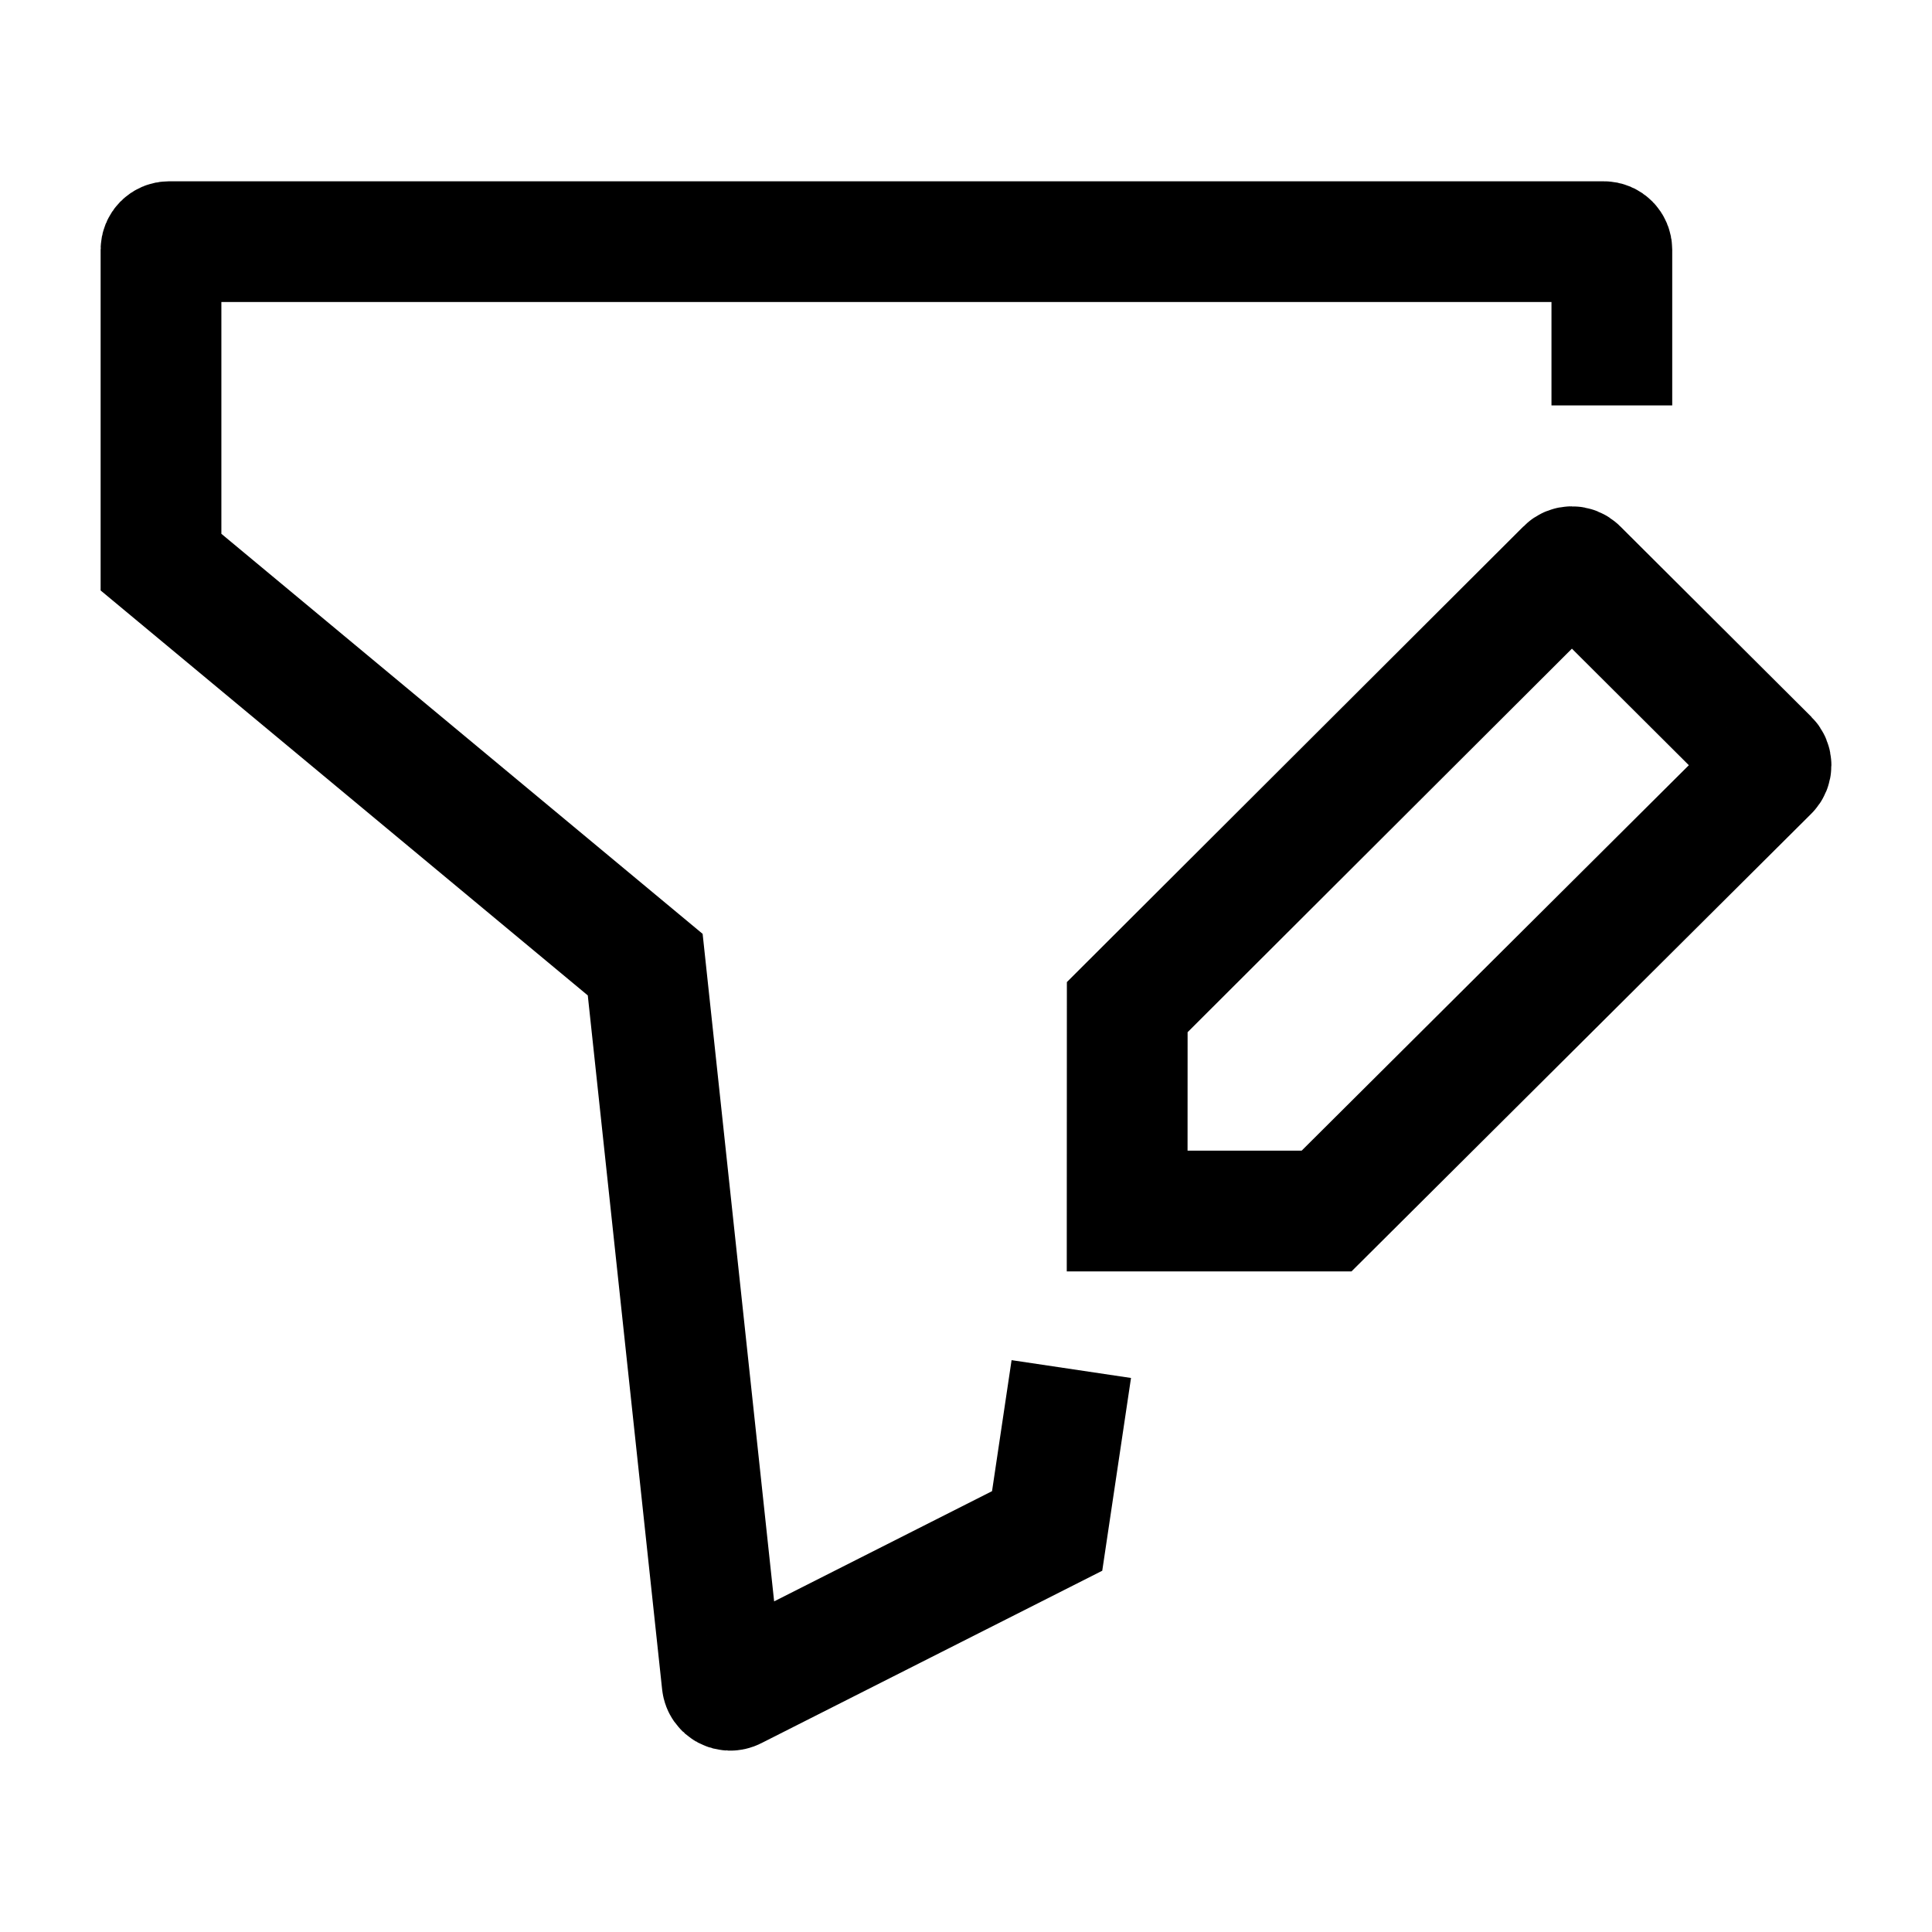 <svg width="24" height="24" viewBox="0 0 24 24" fill="none" xmlns="http://www.w3.org/2000/svg">
    <path d="M13.308 17.007L13.008 19.018L9.117 20.986C9.054 21.018 8.979 20.978 8.971 20.908L8.015 11.983L2 6.983V3.103C2 3.047 2.044 3.002 2.1 3.002L19.923 3.002C19.979 3.002 20.023 3.047 20.023 3.103V5.036" stroke="currentColor" stroke-width="1.5"/>
    <path d="M19.456 7.069L14.003 12.511L14.002 15.044H16.479L21.971 9.577C22.01 9.538 22.01 9.474 21.971 9.435L19.597 7.069C19.558 7.03 19.494 7.03 19.456 7.069Z" stroke="currentColor" stroke-width="1.5"/>
</svg>
